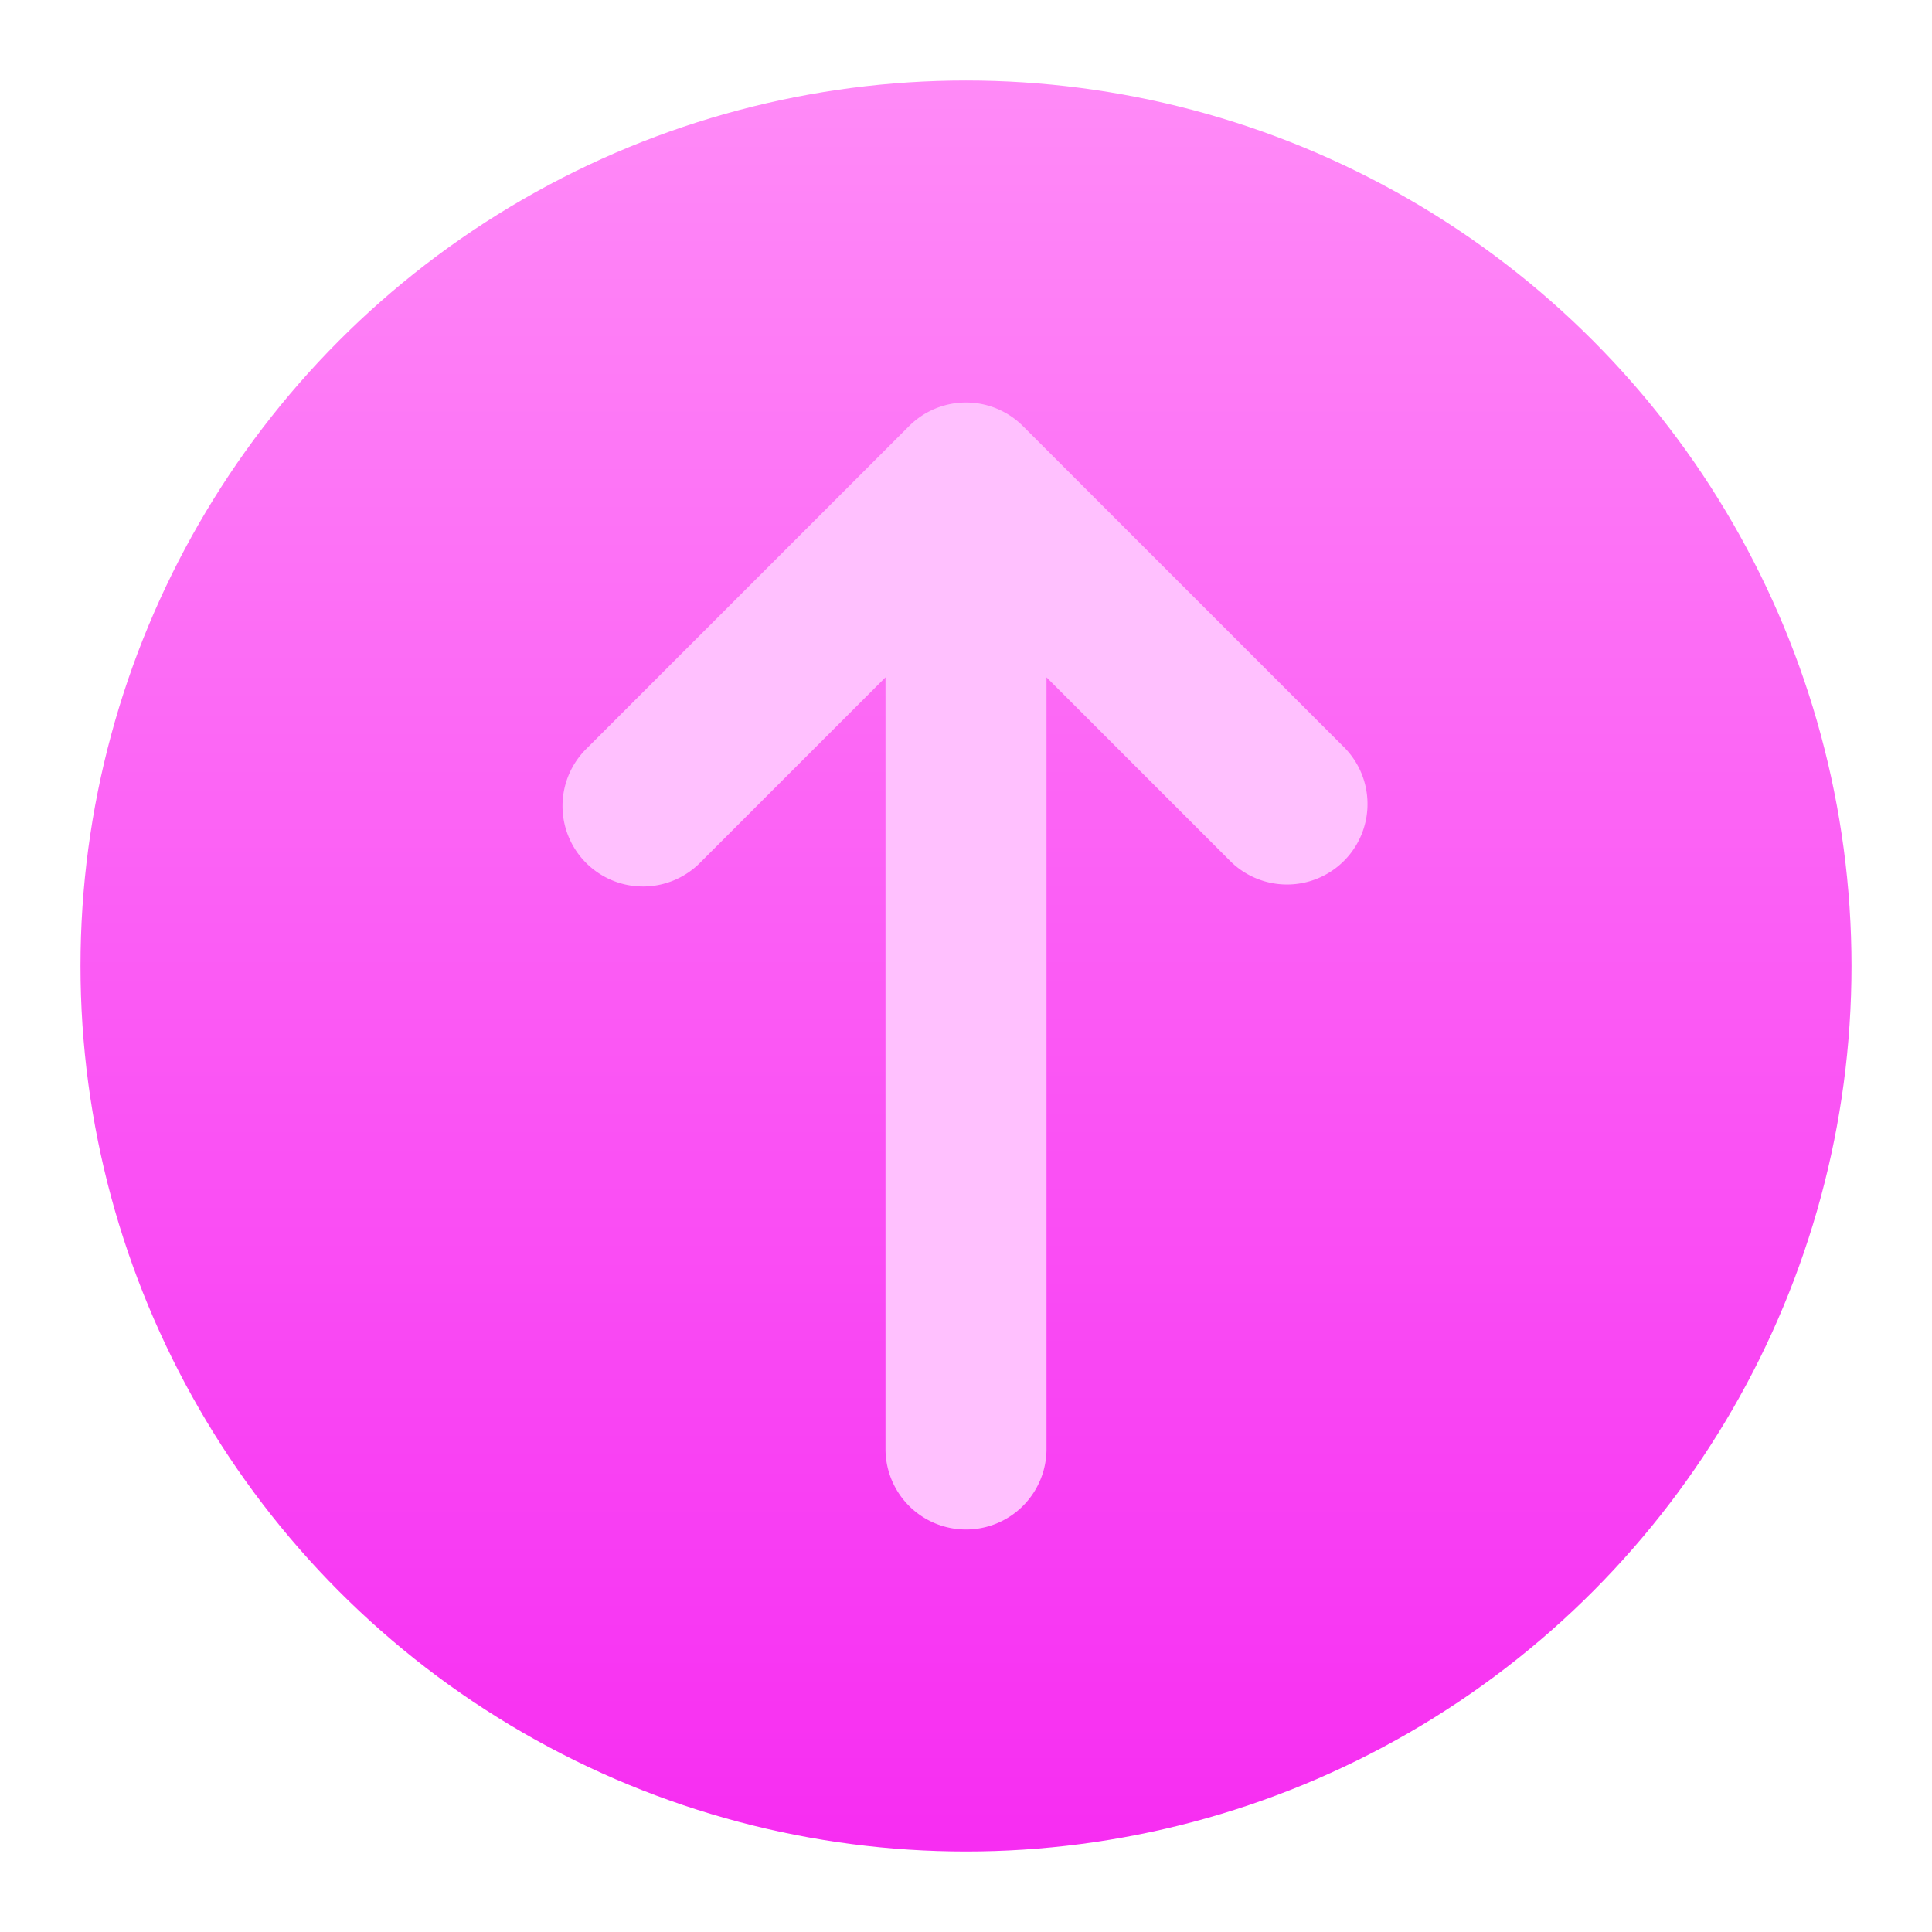<?xml version="1.0" ?><svg id="Icons" viewBox="0 0 24 24" xmlns="http://www.w3.org/2000/svg" xmlns:xlink="http://www.w3.org/1999/xlink"><defs><style>.cls-1{fill:url(#linear-gradient);}.cls-2{fill:#ffc0fe;}</style><linearGradient gradientUnits="userSpaceOnUse" id="linear-gradient" x1="12" x2="12" y1="1" y2="22.894"><stop offset="0" stop-color="#ff8af7"/><stop offset="1" stop-color="#f72df2"/></linearGradient></defs><circle class="cls-1" cx="12" cy="12" r="11"/><path class="cls-2" d="M16.707,9.293l-4-4a1,1,0,0,0-1.414,0l-4,4a1,1,0,1,0,1.414,1.414L11,8.414V18a1,1,0,0,0,2,0V8.414l2.293,2.293a1,1,0,0,0,1.414-1.414Z"/></svg>